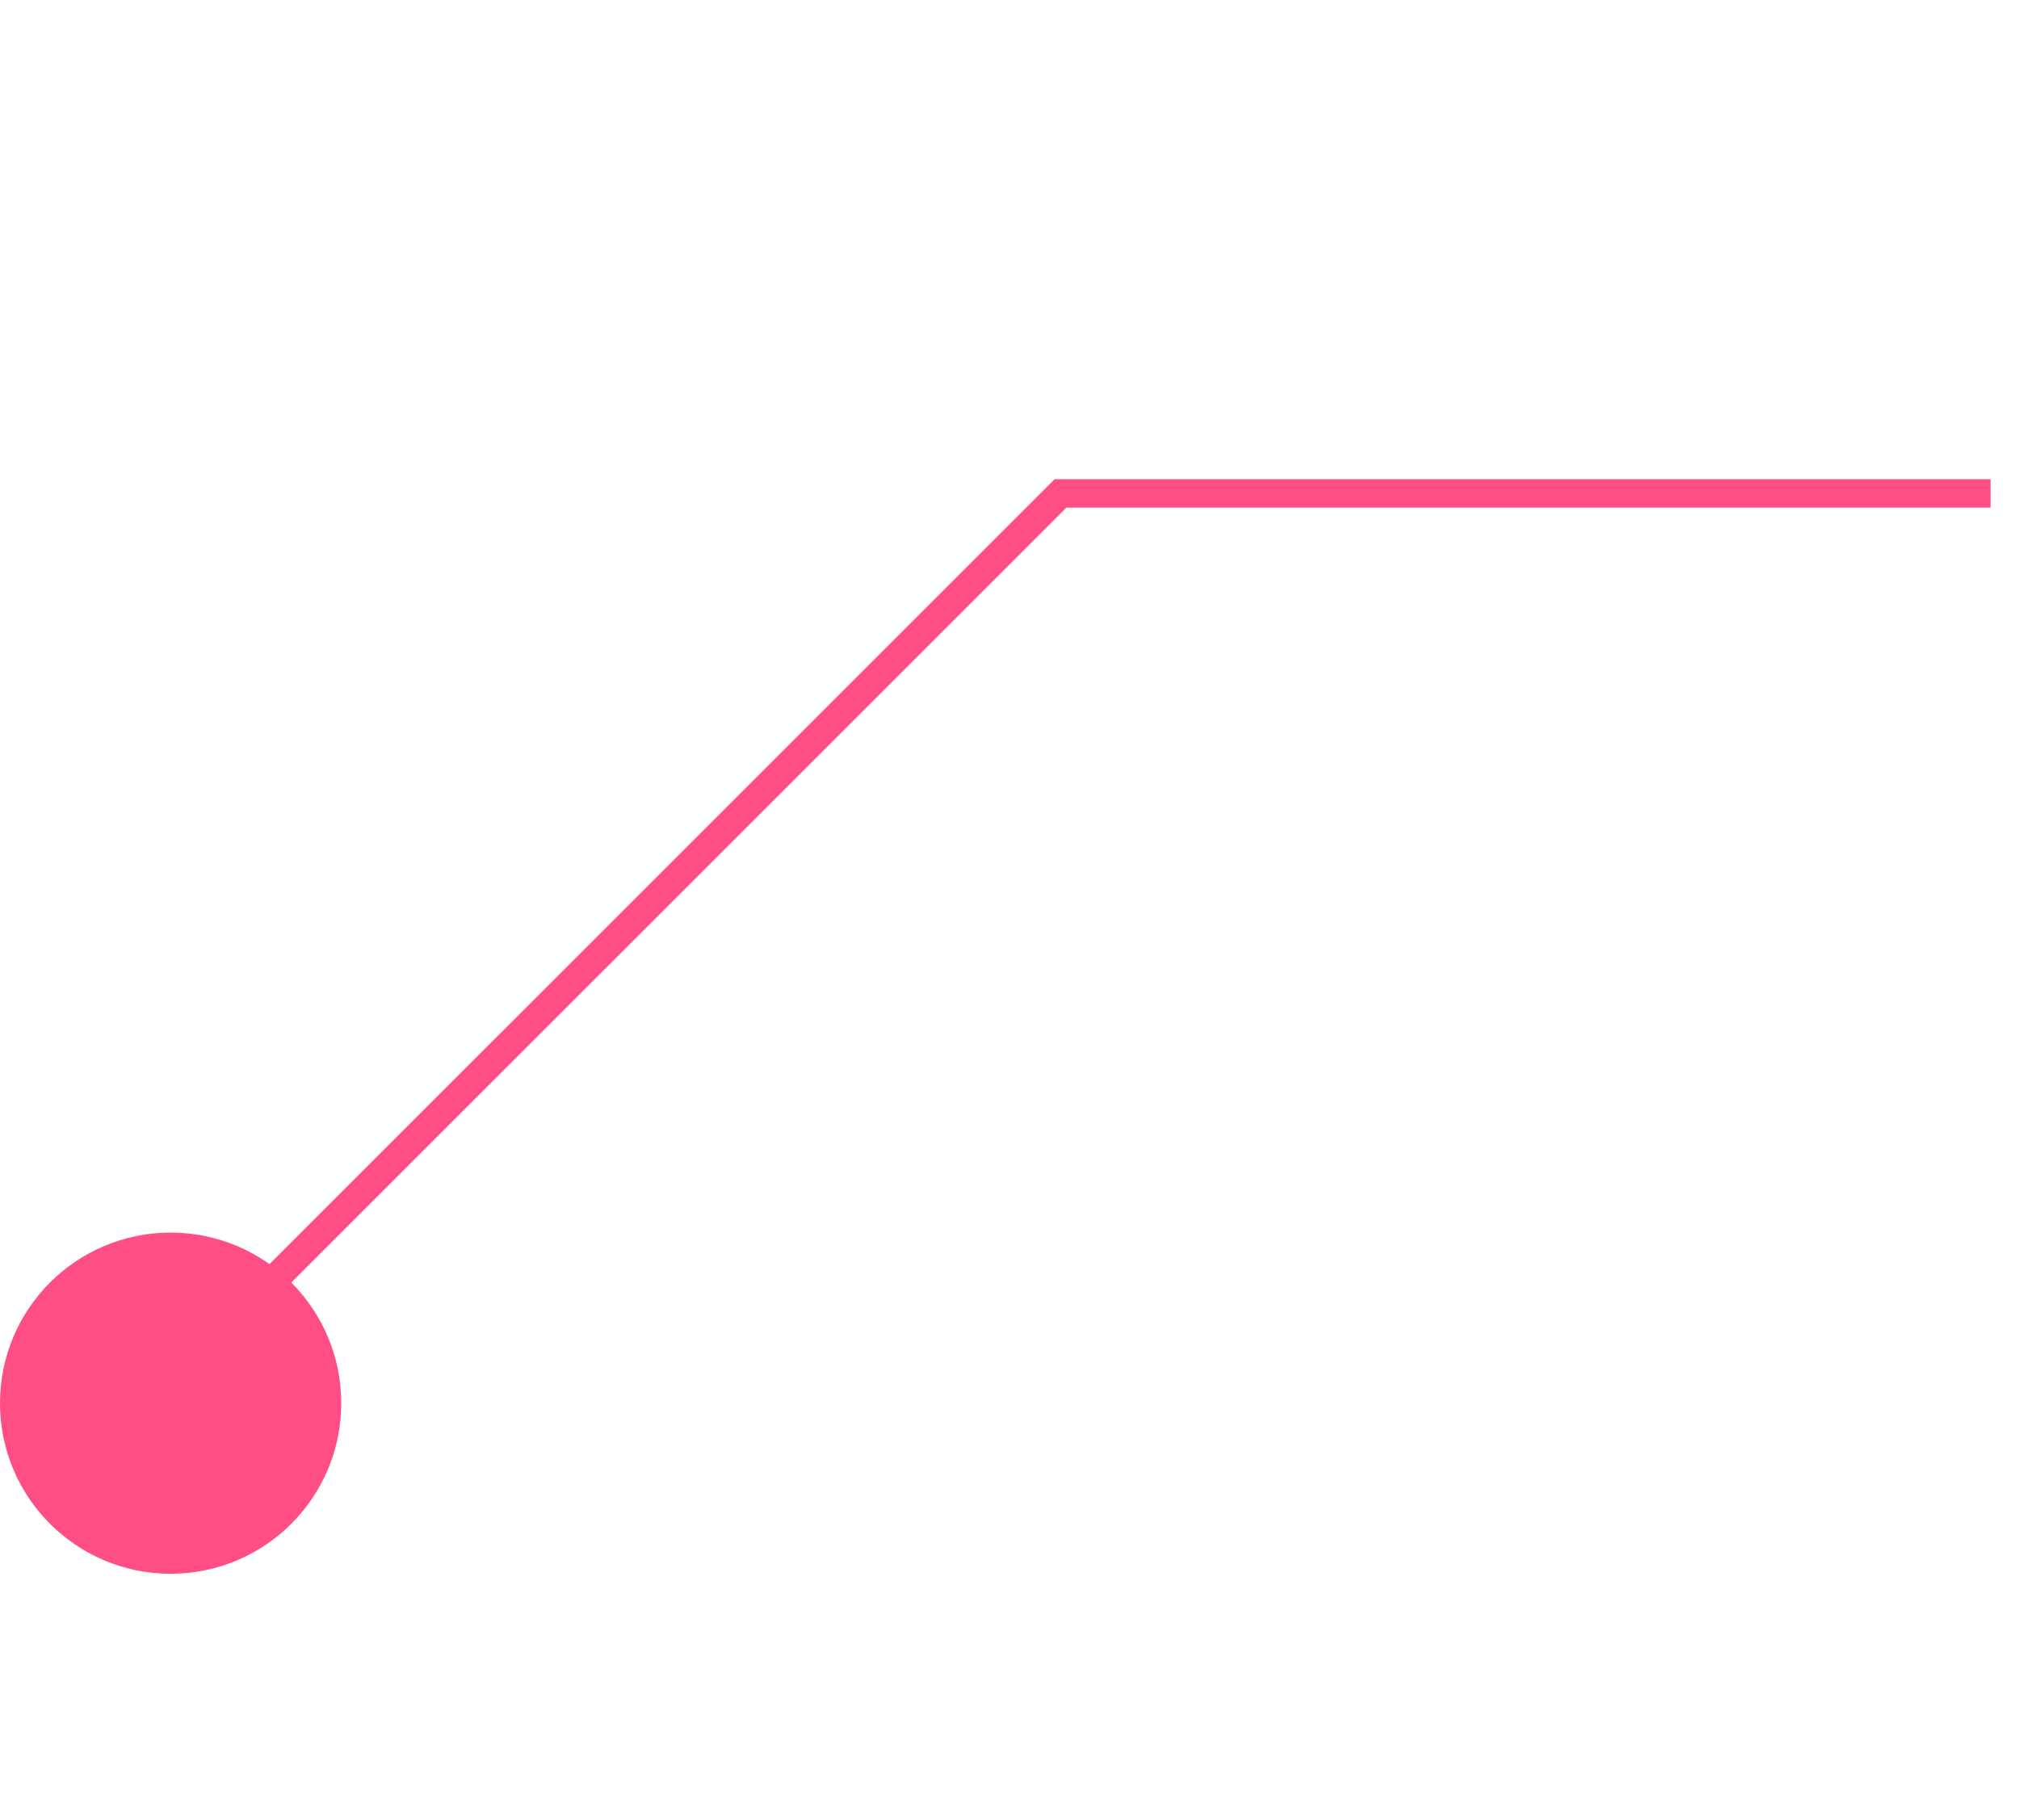 <svg width="71" height="64" viewBox="0 0 71 64" fill="none" xmlns="http://www.w3.org/2000/svg">
<circle cx="6" cy="49.353" r="6" transform="rotate(-180 6 49.353)" fill="#FF4E83"/>
<path d="M7.646 47L37.293 17.354H70" stroke="#FF4E83"/>
</svg>

